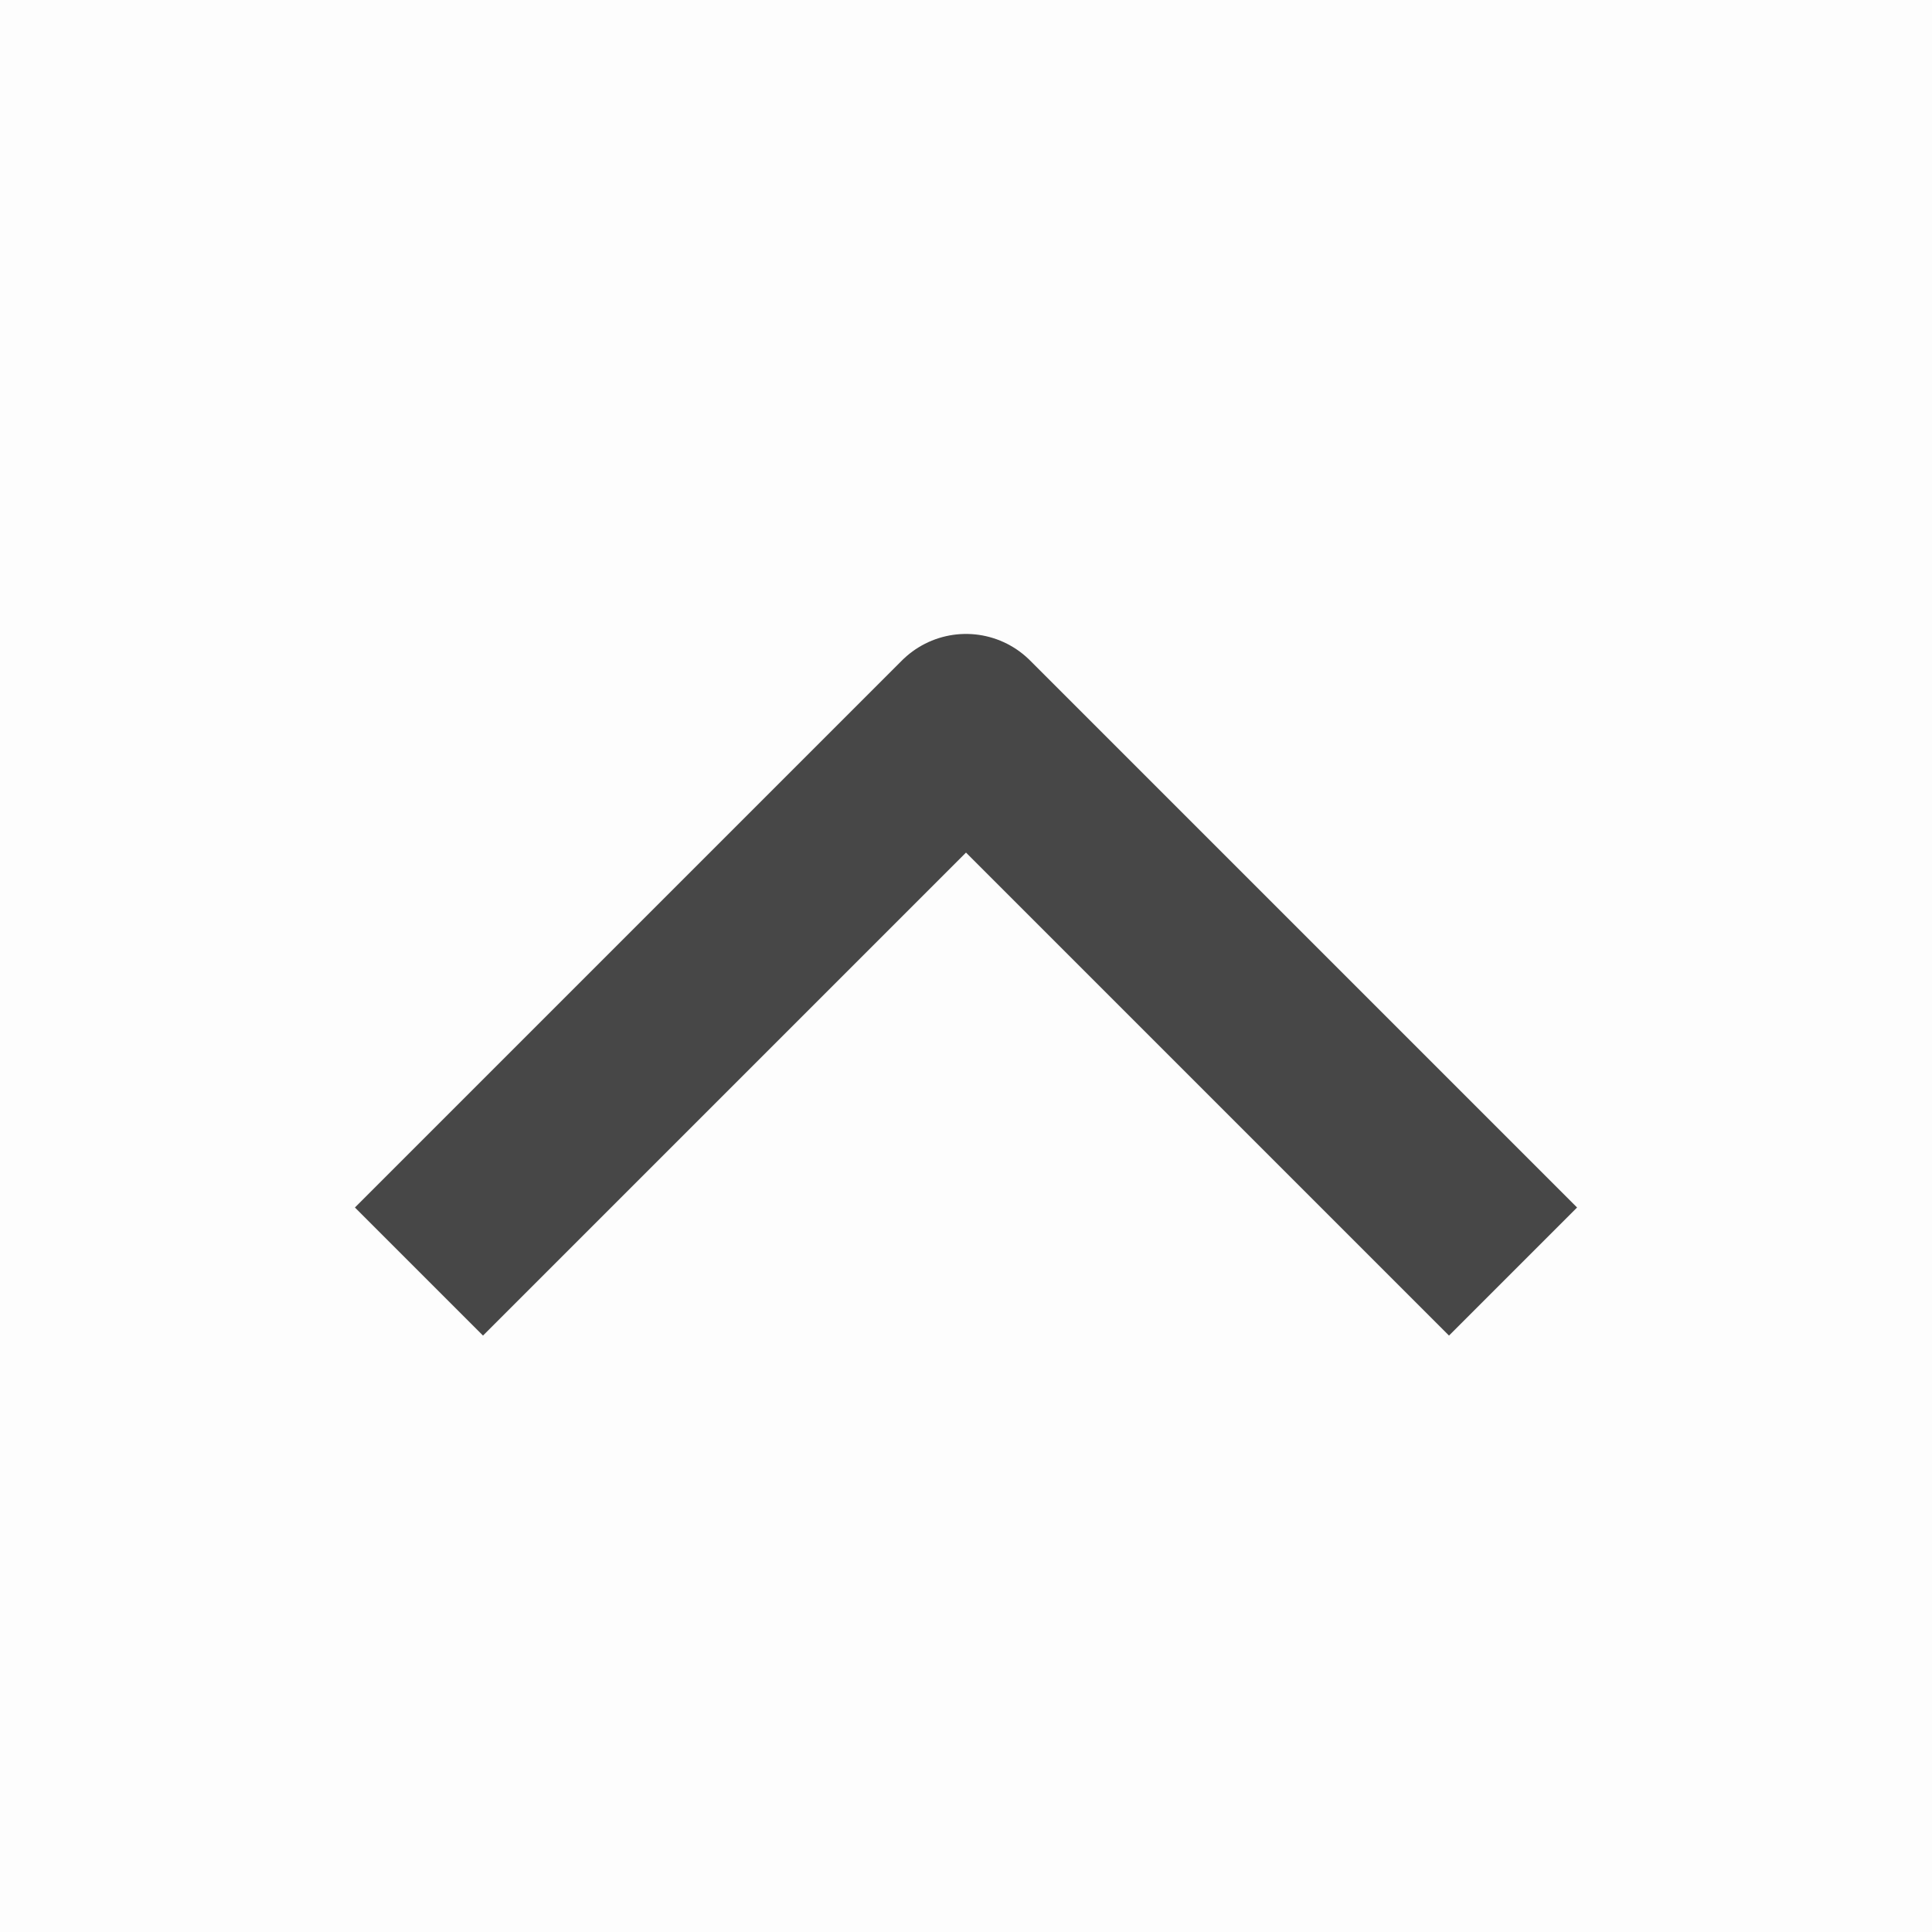 <svg width="16" height="16" viewBox="0 0 16 16" fill="none" xmlns="http://www.w3.org/2000/svg">
<rect opacity="0.01" width="16" height="16" transform="matrix(-1 0 0 1 16 0)" fill="#1A1A1A"/>
<path opacity="0.8" d="M4 10L8 6L12 10" stroke="#1A1A1A" stroke-width="1.5" stroke-linecap="square" stroke-linejoin="round"/>
</svg>

